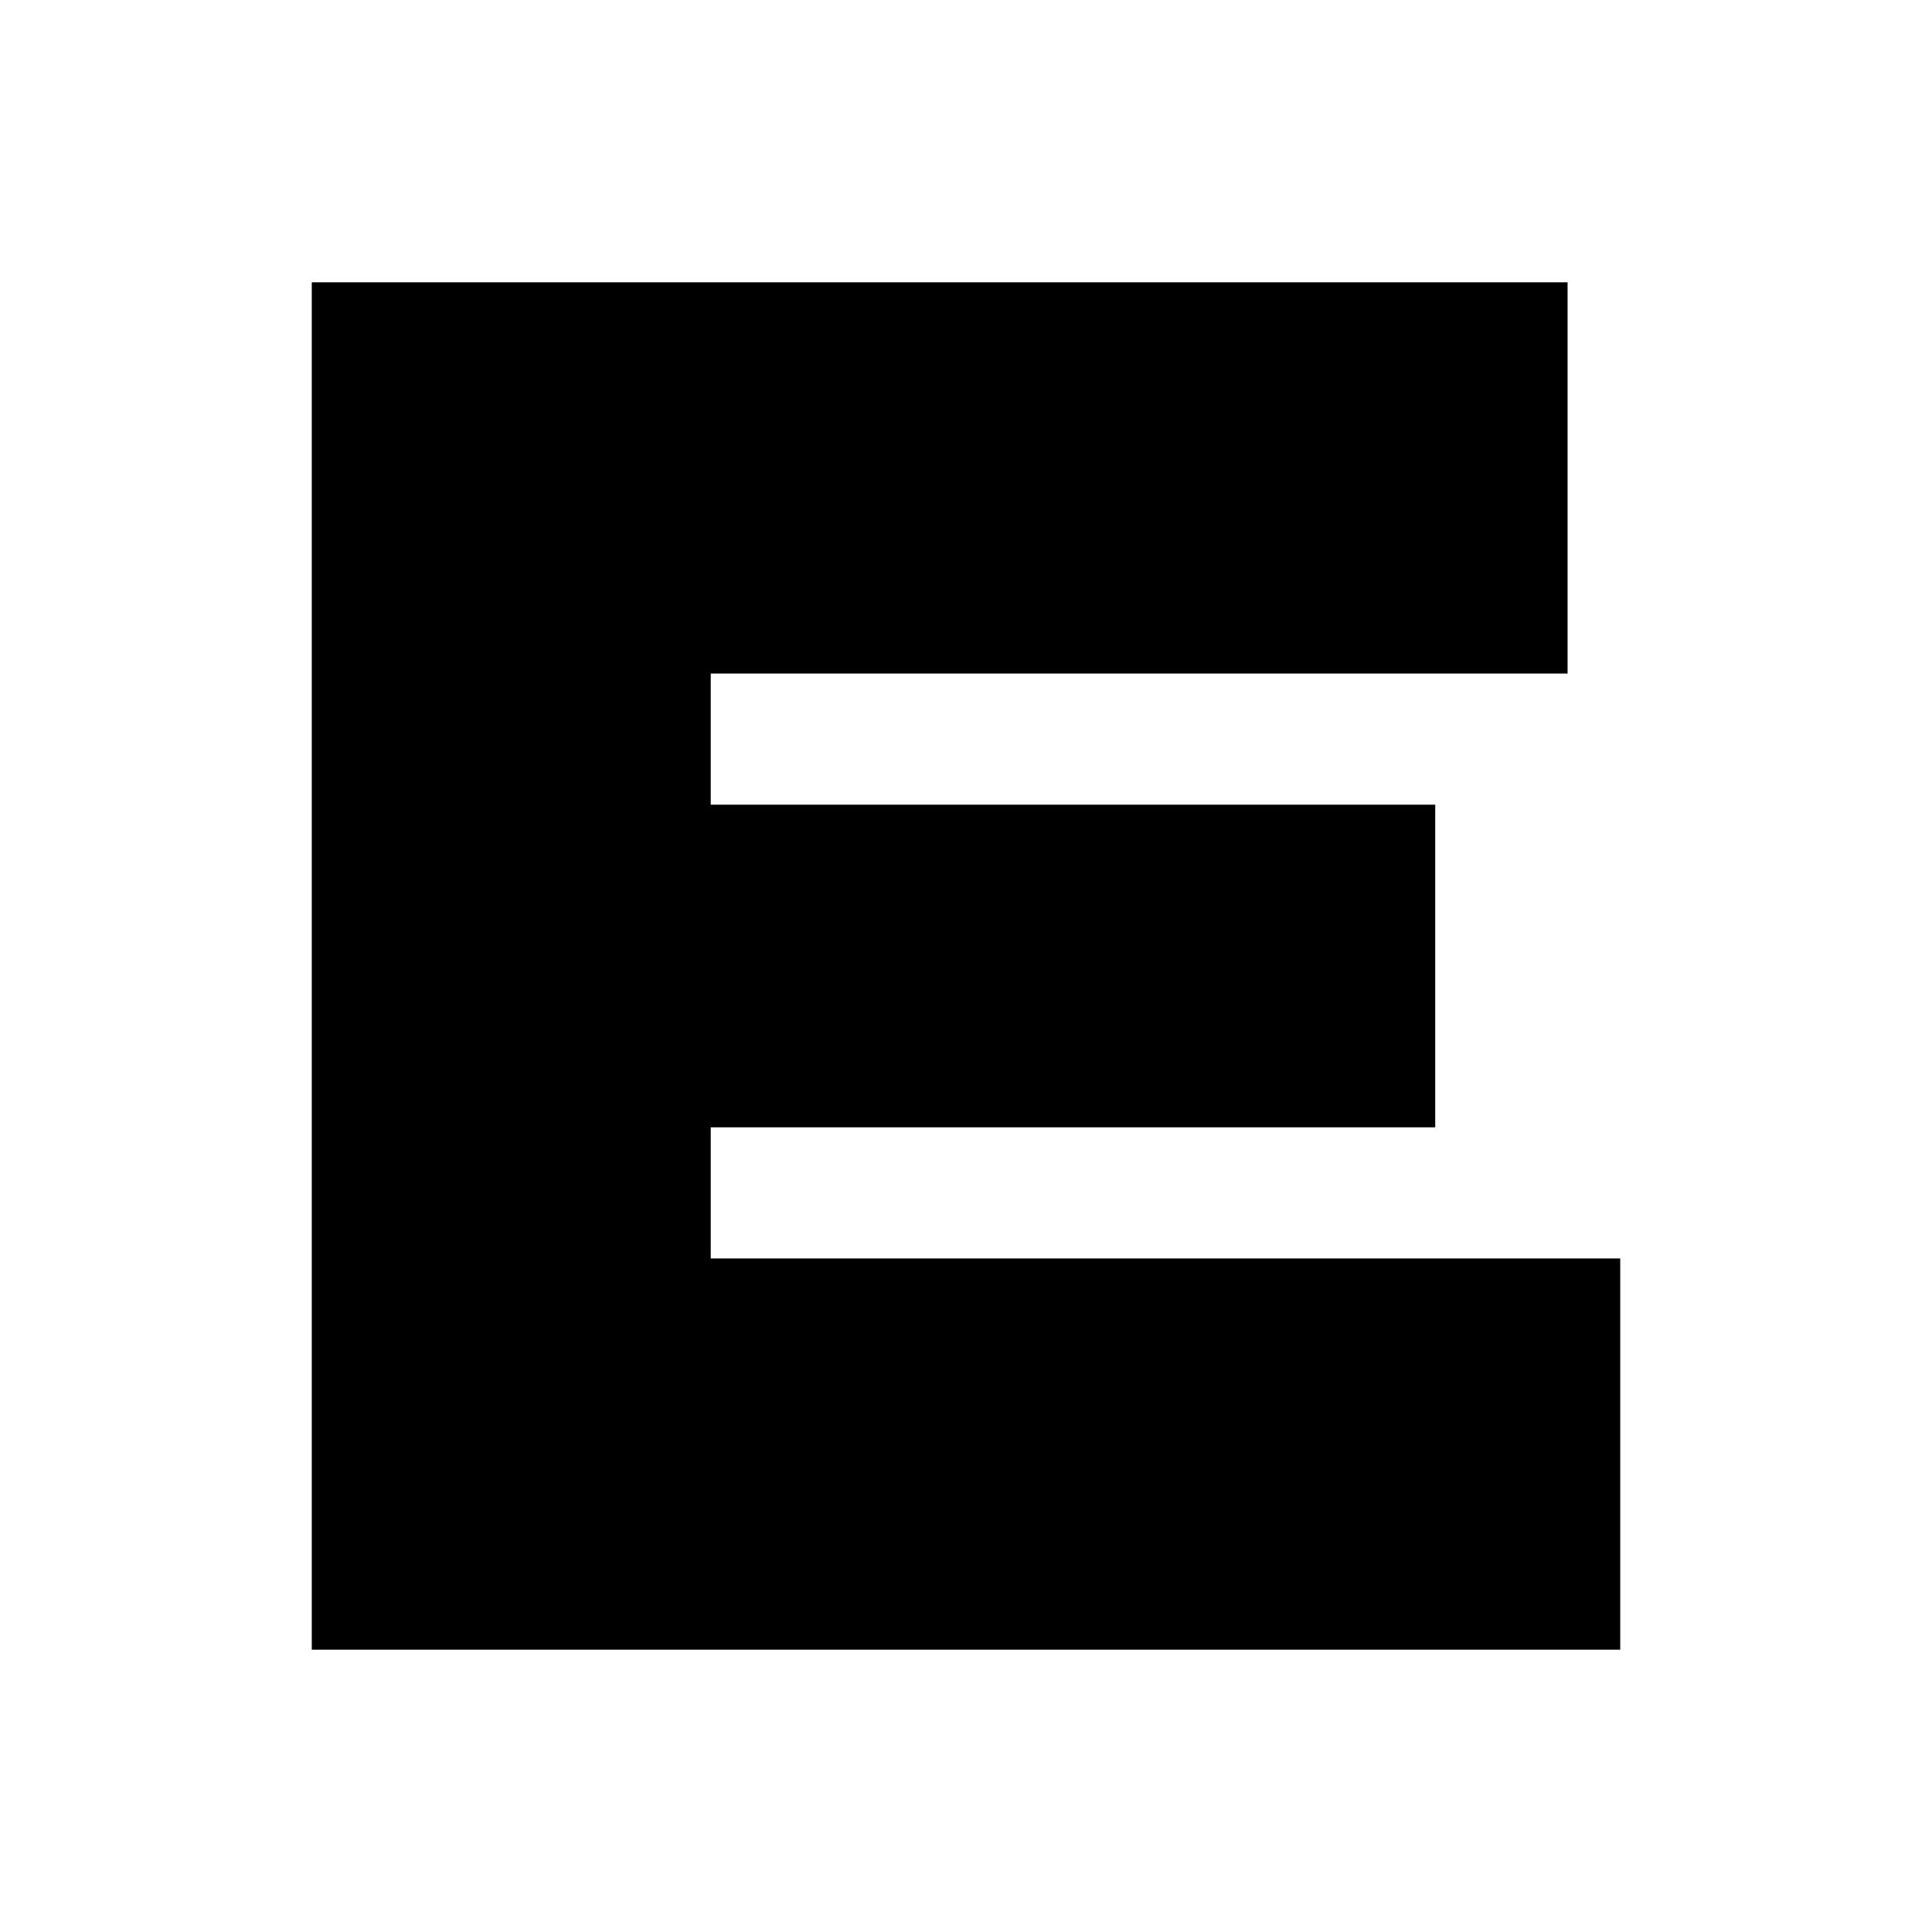 <svg id="Layer_1" data-name="Layer 1" xmlns="http://www.w3.org/2000/svg" viewBox="0 0 80 80"><title>droptone</title><path d="M67.09,52.11v16.2H12.91V11.69h52v16.2H29.43v5.43h30V46.68h-30v5.43H67.09Z"/></svg>